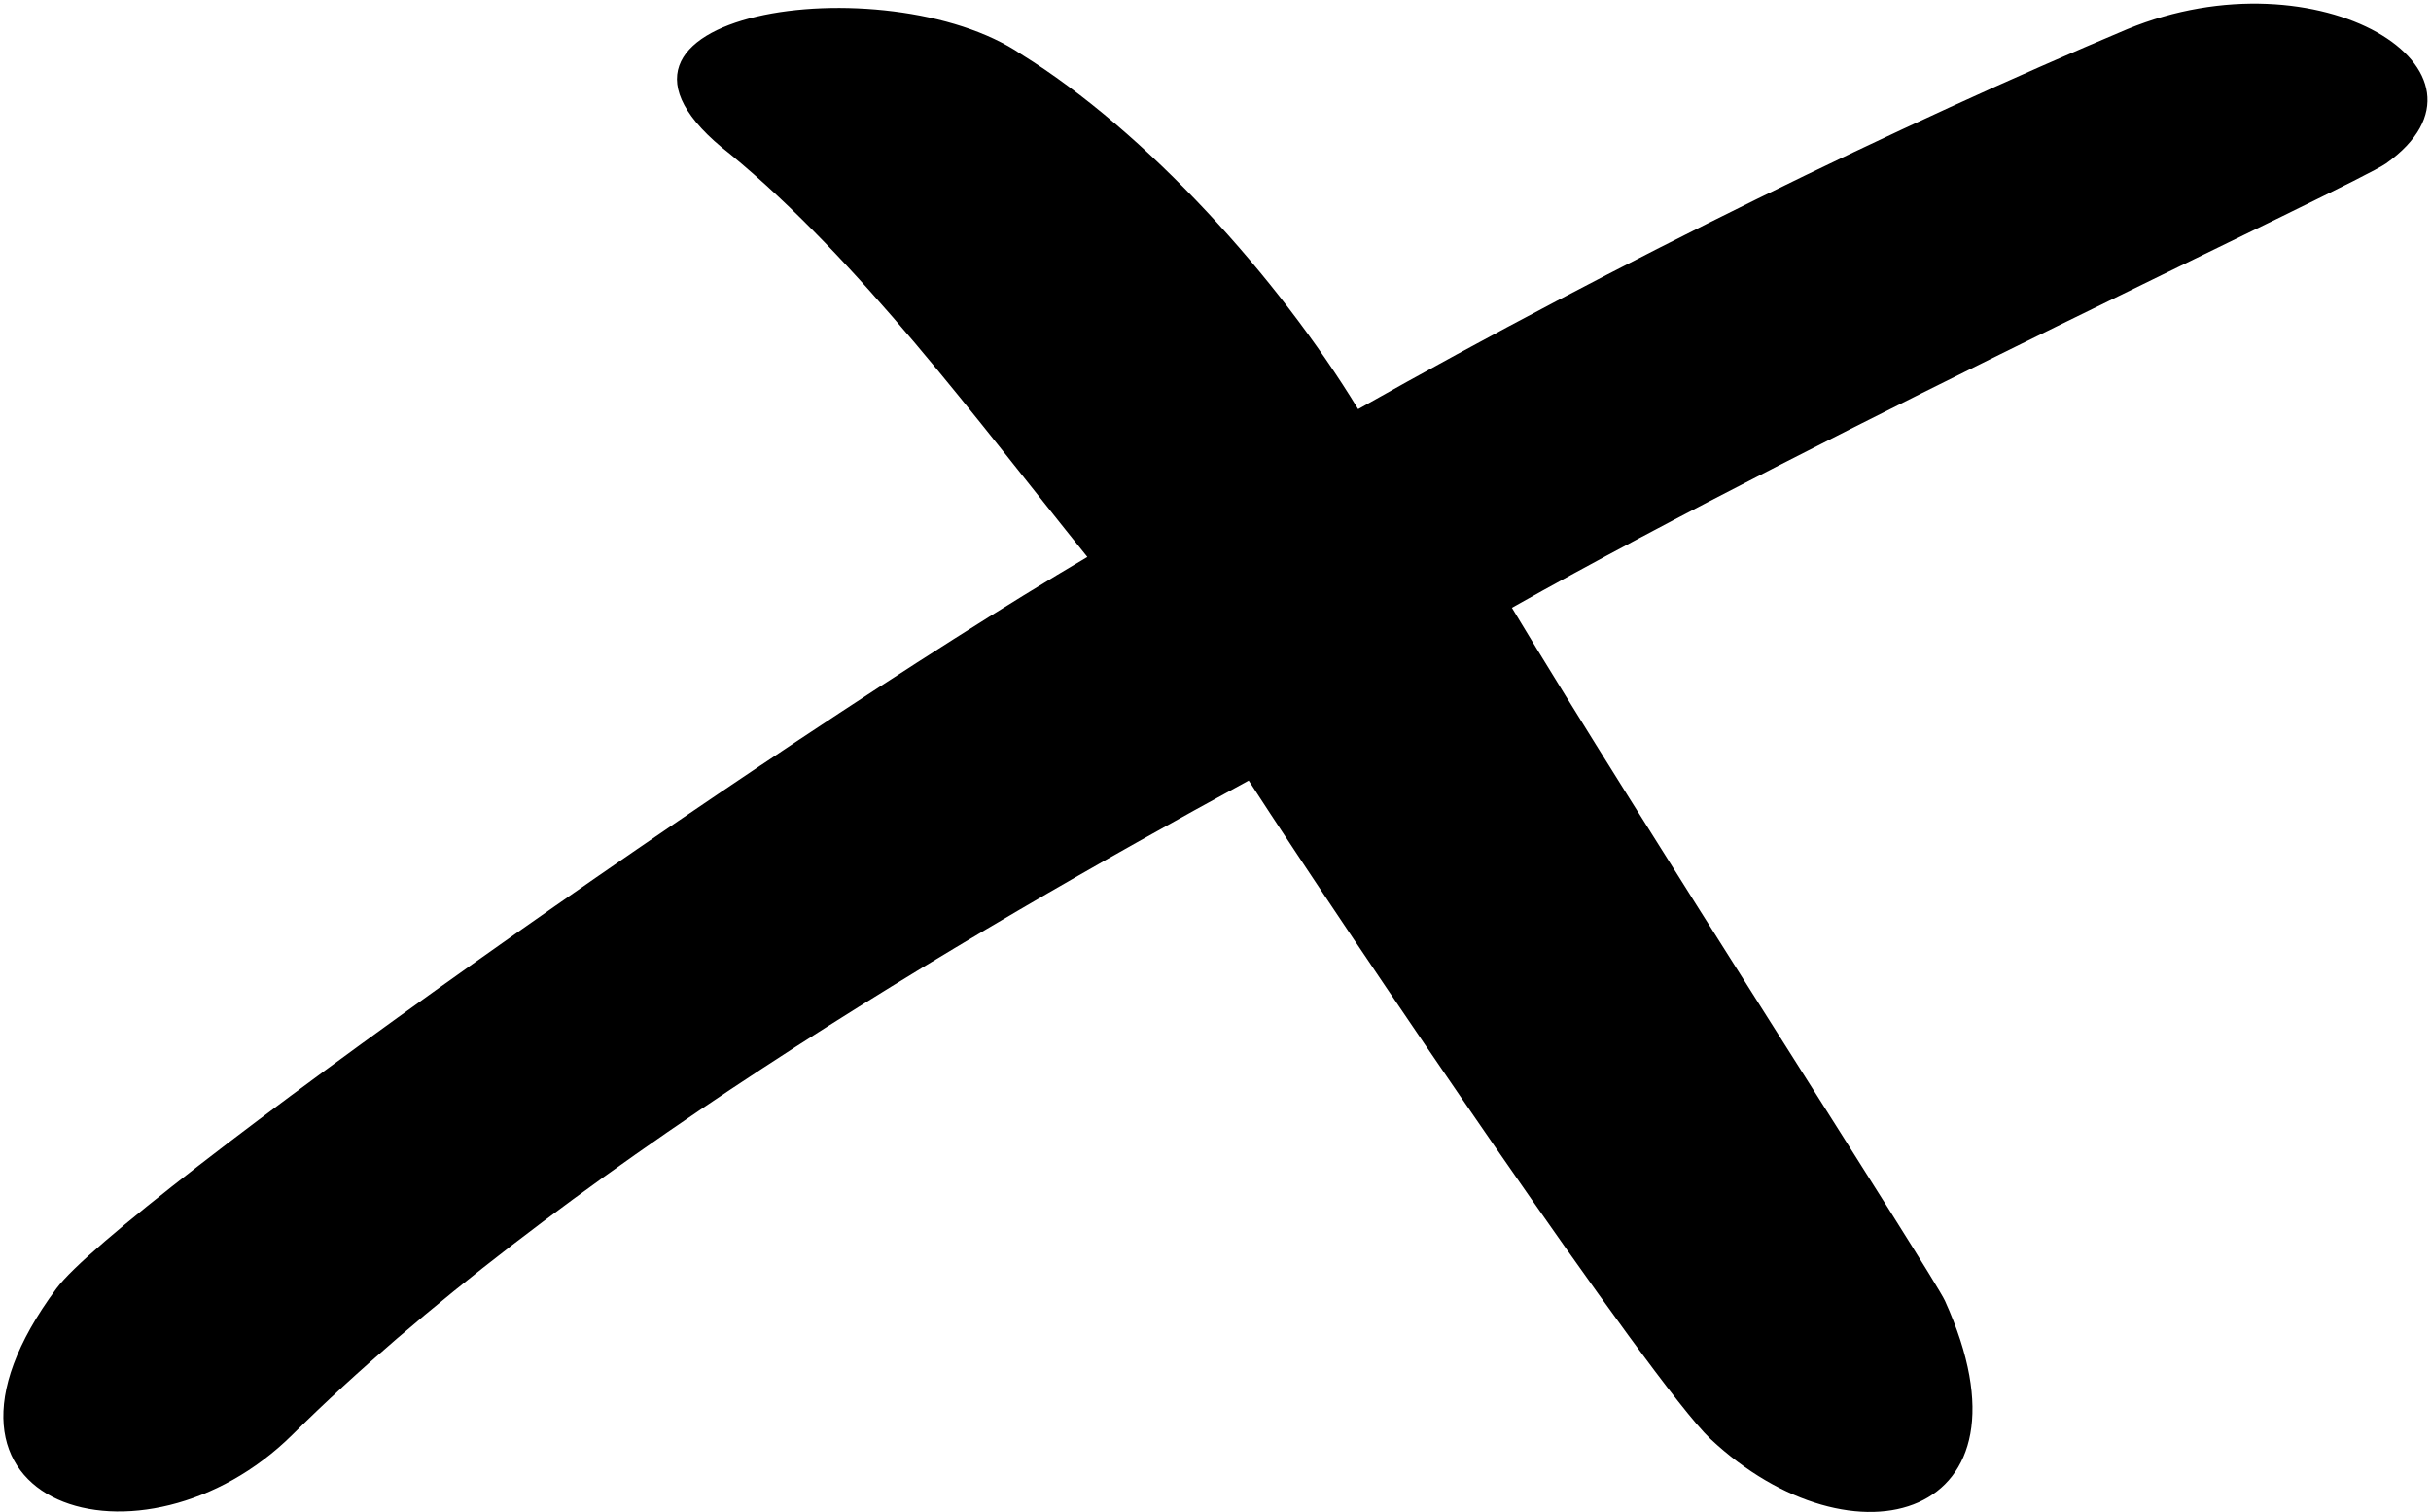 <?xml version="1.0" encoding="UTF-8"?>
<svg xmlns="http://www.w3.org/2000/svg" xmlns:xlink="http://www.w3.org/1999/xlink" width="487pt" height="303pt" viewBox="0 0 487 303" version="1.1">
<g id="surface1">
<path style=" stroke:none;fill-rule:nonzero;fill:rgb(0%,0%,0%);fill-opacity:1;" d="M 426.18 5.828 C 380.992 24.859 324.512 52.34 272.074 81.969 C 256.008 55.57 229.691 26.438 204.582 10.863 C 177.742 -7.391 109.492 2.359 146.242 30.859 C 172.203 52.242 195.328 83.68 217.828 111.578 C 153.742 149.359 23.605 241.531 11.297 258.152 C -21.301 302.164 28.758 316.984 58.57 287.441 C 110.941 235.547 193.766 187.078 250.148 156.379 C 270.852 188.328 330.934 277.137 342.633 288.254 C 371.242 315.109 409.555 304.547 389.629 260.598 C 387.406 255.695 327.18 162.262 302.879 121.762 C 366.742 85.742 472.152 36.91 478.008 32.738 C 503.801 14.363 464.586 -9.984 426.18 5.828 "/>
</g>
</svg>

